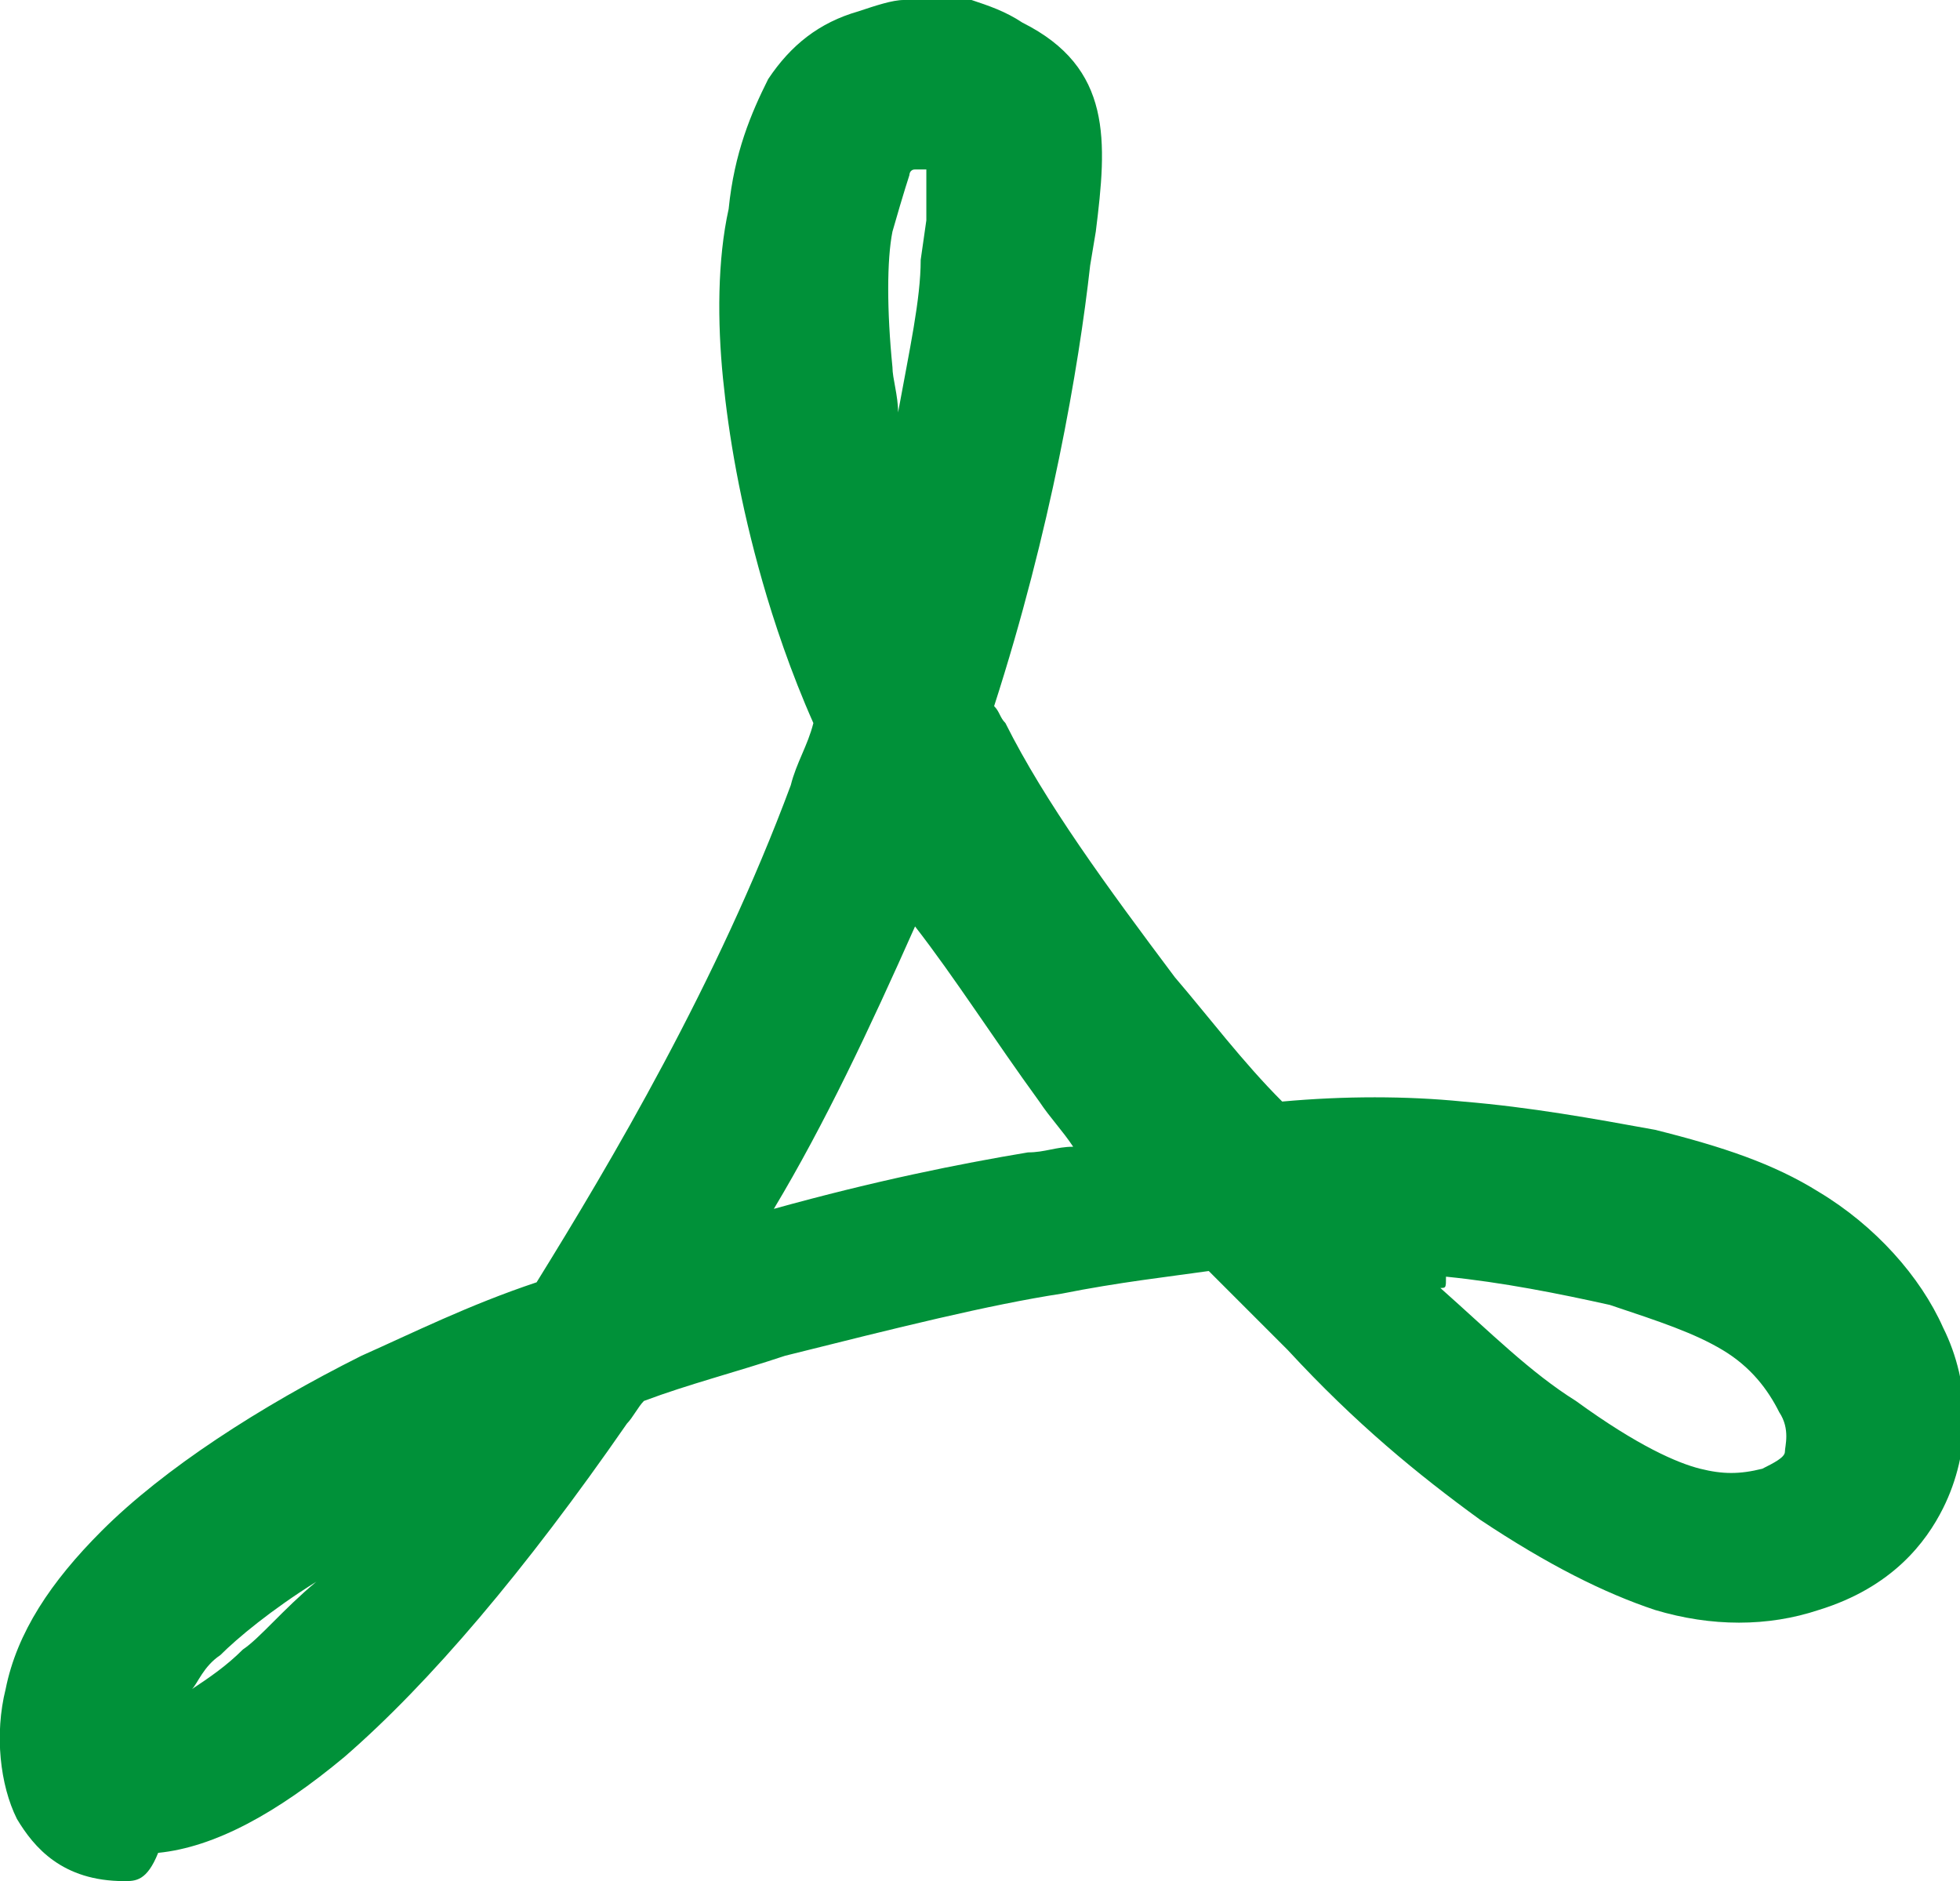 <svg version="1.1" id="Warstwa_1" xmlns="http://www.w3.org/2000/svg" xmlns:xlink="http://www.w3.org/1999/xlink" x="0px" y="0px"
	 width="34.7px" height="33.3px" viewBox="0 0 34.7 33.3" style="enable-background:new 0 0 34.7 33.3;" xml:space="preserve">
<style type="text/css">
<![CDATA[
	.st0{fill:none;stroke:#009139;stroke-width:3;stroke-miterlimit:10;}
	.st1{fill:none;stroke:#5AB251;stroke-width:3;stroke-miterlimit:10;}
	.st2{fill:#5AB251;}
	.st3{fill:#009139;}
]]>
</style>
<path class="st3" d="M2.2,33.3c-1.1,0-1.6-0.6-1.9-1.1c-0.3-0.6-0.4-1.5-0.2-2.3c0.2-1,0.8-1.9,1.7-2.8c1.1-1.1,2.8-2.2,4.6-3.1
	c0.9-0.4,1.9-0.9,3.1-1.3c1.3-2.1,3.2-5.3,4.5-8.8c0.1-0.4,0.3-0.7,0.4-1.1c-0.4-0.9-0.7-1.8-0.9-2.5c-0.4-1.4-0.6-2.6-0.7-3.6
	c-0.1-1-0.1-2.1,0.1-3c0.1-1,0.4-1.7,0.7-2.3c0.4-0.6,0.9-1,1.6-1.2c0.3-0.1,0.6-0.2,0.8-0.2c0.3,0,0.7-0.1,1.2,0
	c0.3,0.1,0.6,0.2,0.9,0.4l0,0c1.6,0.8,1.5,2.1,1.3,3.7l-0.1,0.6c-0.2,1.8-0.7,4.7-1.7,7.8c0.1,0.1,0.1,0.2,0.2,0.3
	c0.7,1.4,1.8,2.9,3,4.5c0.6,0.7,1.2,1.5,1.9,2.2c1.1-0.1,2.2-0.1,3.2,0c1.2,0.1,2.3,0.3,3.4,0.5c1.2,0.3,2.1,0.6,2.9,1.1
	c1,0.6,1.8,1.5,2.2,2.4c0.5,1,0.5,2.2,0,3.2c-0.3,0.6-0.9,1.4-2.2,1.8c-0.9,0.3-1.9,0.3-2.9,0c-0.9-0.3-1.9-0.8-3.1-1.6
	c-1.1-0.8-2.2-1.7-3.4-3c-0.4-0.4-0.9-0.9-1.4-1.4c-0.7,0.1-1.6,0.2-2.6,0.4c-1.3,0.2-2.9,0.6-4.9,1.1c-0.9,0.3-1.7,0.5-2.5,0.8
	c-0.1,0.1-0.2,0.3-0.3,0.4c-1.8,2.6-3.5,4.6-5,5.9c-1.2,1-2.3,1.6-3.3,1.7C2.6,33.3,2.4,33.3,2.2,33.3z M5.6,28
	c-0.8,0.5-1.4,1-1.7,1.3c-0.3,0.2-0.4,0.5-0.5,0.6c0.3-0.2,0.6-0.4,0.9-0.7C4.6,29,5,28.5,5.6,28z M25.5,22.8c0.9,0.8,1.6,1.5,2.4,2
	c1.1,0.8,1.8,1.1,2.2,1.2c0.4,0.1,0.7,0.1,1.1,0c0.2-0.1,0.4-0.2,0.4-0.3c0-0.1,0.1-0.4-0.1-0.7c-0.2-0.4-0.5-0.8-1-1.1
	c-0.5-0.3-1.1-0.5-2-0.8c-0.9-0.2-1.9-0.4-2.9-0.5C25.6,22.8,25.6,22.8,25.5,22.8z M16.2,16.4c-0.8,1.8-1.6,3.5-2.5,5
	c1.8-0.5,3.3-0.8,4.5-1c0.3,0,0.5-0.1,0.8-0.1c-0.2-0.3-0.4-0.5-0.6-0.8C17.6,18.4,16.9,17.3,16.2,16.4z M16.4,3l-0.1,0
	c-0.1,0-0.1,0-0.1,0c-0.1,0-0.1,0.1-0.1,0.1c0,0-0.1,0.3-0.3,1c-0.1,0.5-0.1,1.4,0,2.4c0,0.2,0.1,0.5,0.1,0.8c0.2-1.1,0.4-2,0.4-2.7
	l0.1-0.7C16.4,3.6,16.4,3.3,16.4,3C16.4,3,16.4,3,16.4,3z"/>
</svg>
